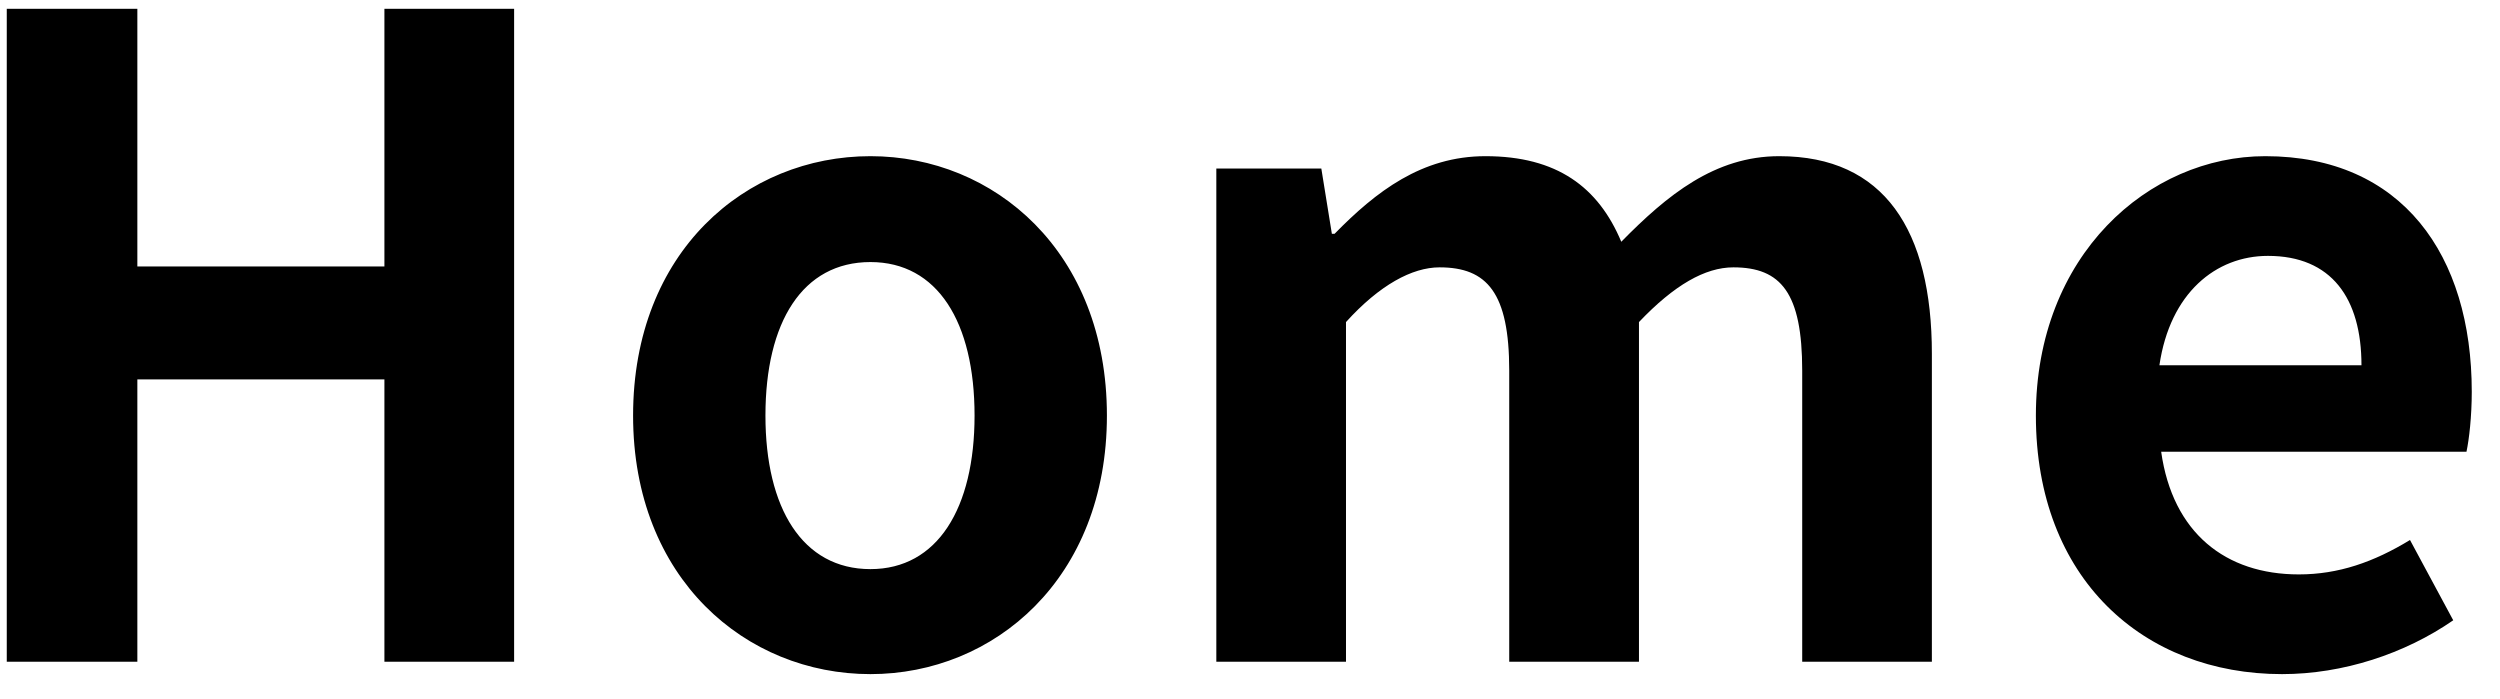 <svg width="68" height="19" viewBox="0 0 68 19" fill="none" xmlns="http://www.w3.org/2000/svg">
<path d="M0.184 18V0.24H3.736V7.248H10.456V0.24H13.984V18H10.456V10.32H3.736V18H0.184ZM23.676 18.336C20.292 18.336 17.22 15.744 17.22 11.304C17.22 6.84 20.292 4.248 23.676 4.248C27.036 4.248 30.108 6.84 30.108 11.304C30.108 15.744 27.036 18.336 23.676 18.336ZM23.676 15.48C25.5 15.48 26.508 13.824 26.508 11.304C26.508 8.76 25.5 7.128 23.676 7.128C21.828 7.128 20.82 8.76 20.82 11.304C20.82 13.824 21.828 15.48 23.676 15.48ZM33.084 18V4.584H35.94L36.227 6.36H36.3C37.428 5.208 38.675 4.248 40.404 4.248C42.347 4.248 43.475 5.088 44.099 6.576C45.347 5.304 46.644 4.248 48.395 4.248C51.252 4.248 52.547 6.264 52.547 9.624V18H49.02V10.08C49.02 7.968 48.444 7.272 47.148 7.272C46.38 7.272 45.539 7.752 44.58 8.76V18H41.051V10.08C41.051 7.968 40.452 7.272 39.156 7.272C38.411 7.272 37.523 7.752 36.611 8.76V18H33.084ZM62.072 18.336C58.304 18.336 55.376 15.744 55.376 11.304C55.376 6.936 58.448 4.248 61.616 4.248C65.336 4.248 67.232 6.936 67.232 10.656C67.232 11.328 67.16 11.952 67.088 12.288H58.784C59.096 14.496 60.536 15.624 62.528 15.624C63.608 15.624 64.568 15.288 65.552 14.688L66.728 16.872C65.408 17.784 63.728 18.336 62.072 18.336ZM58.736 9.936H64.232C64.232 8.112 63.416 6.96 61.688 6.96C60.272 6.96 59.024 7.968 58.736 9.936Z" fill="black"/>
</svg>
